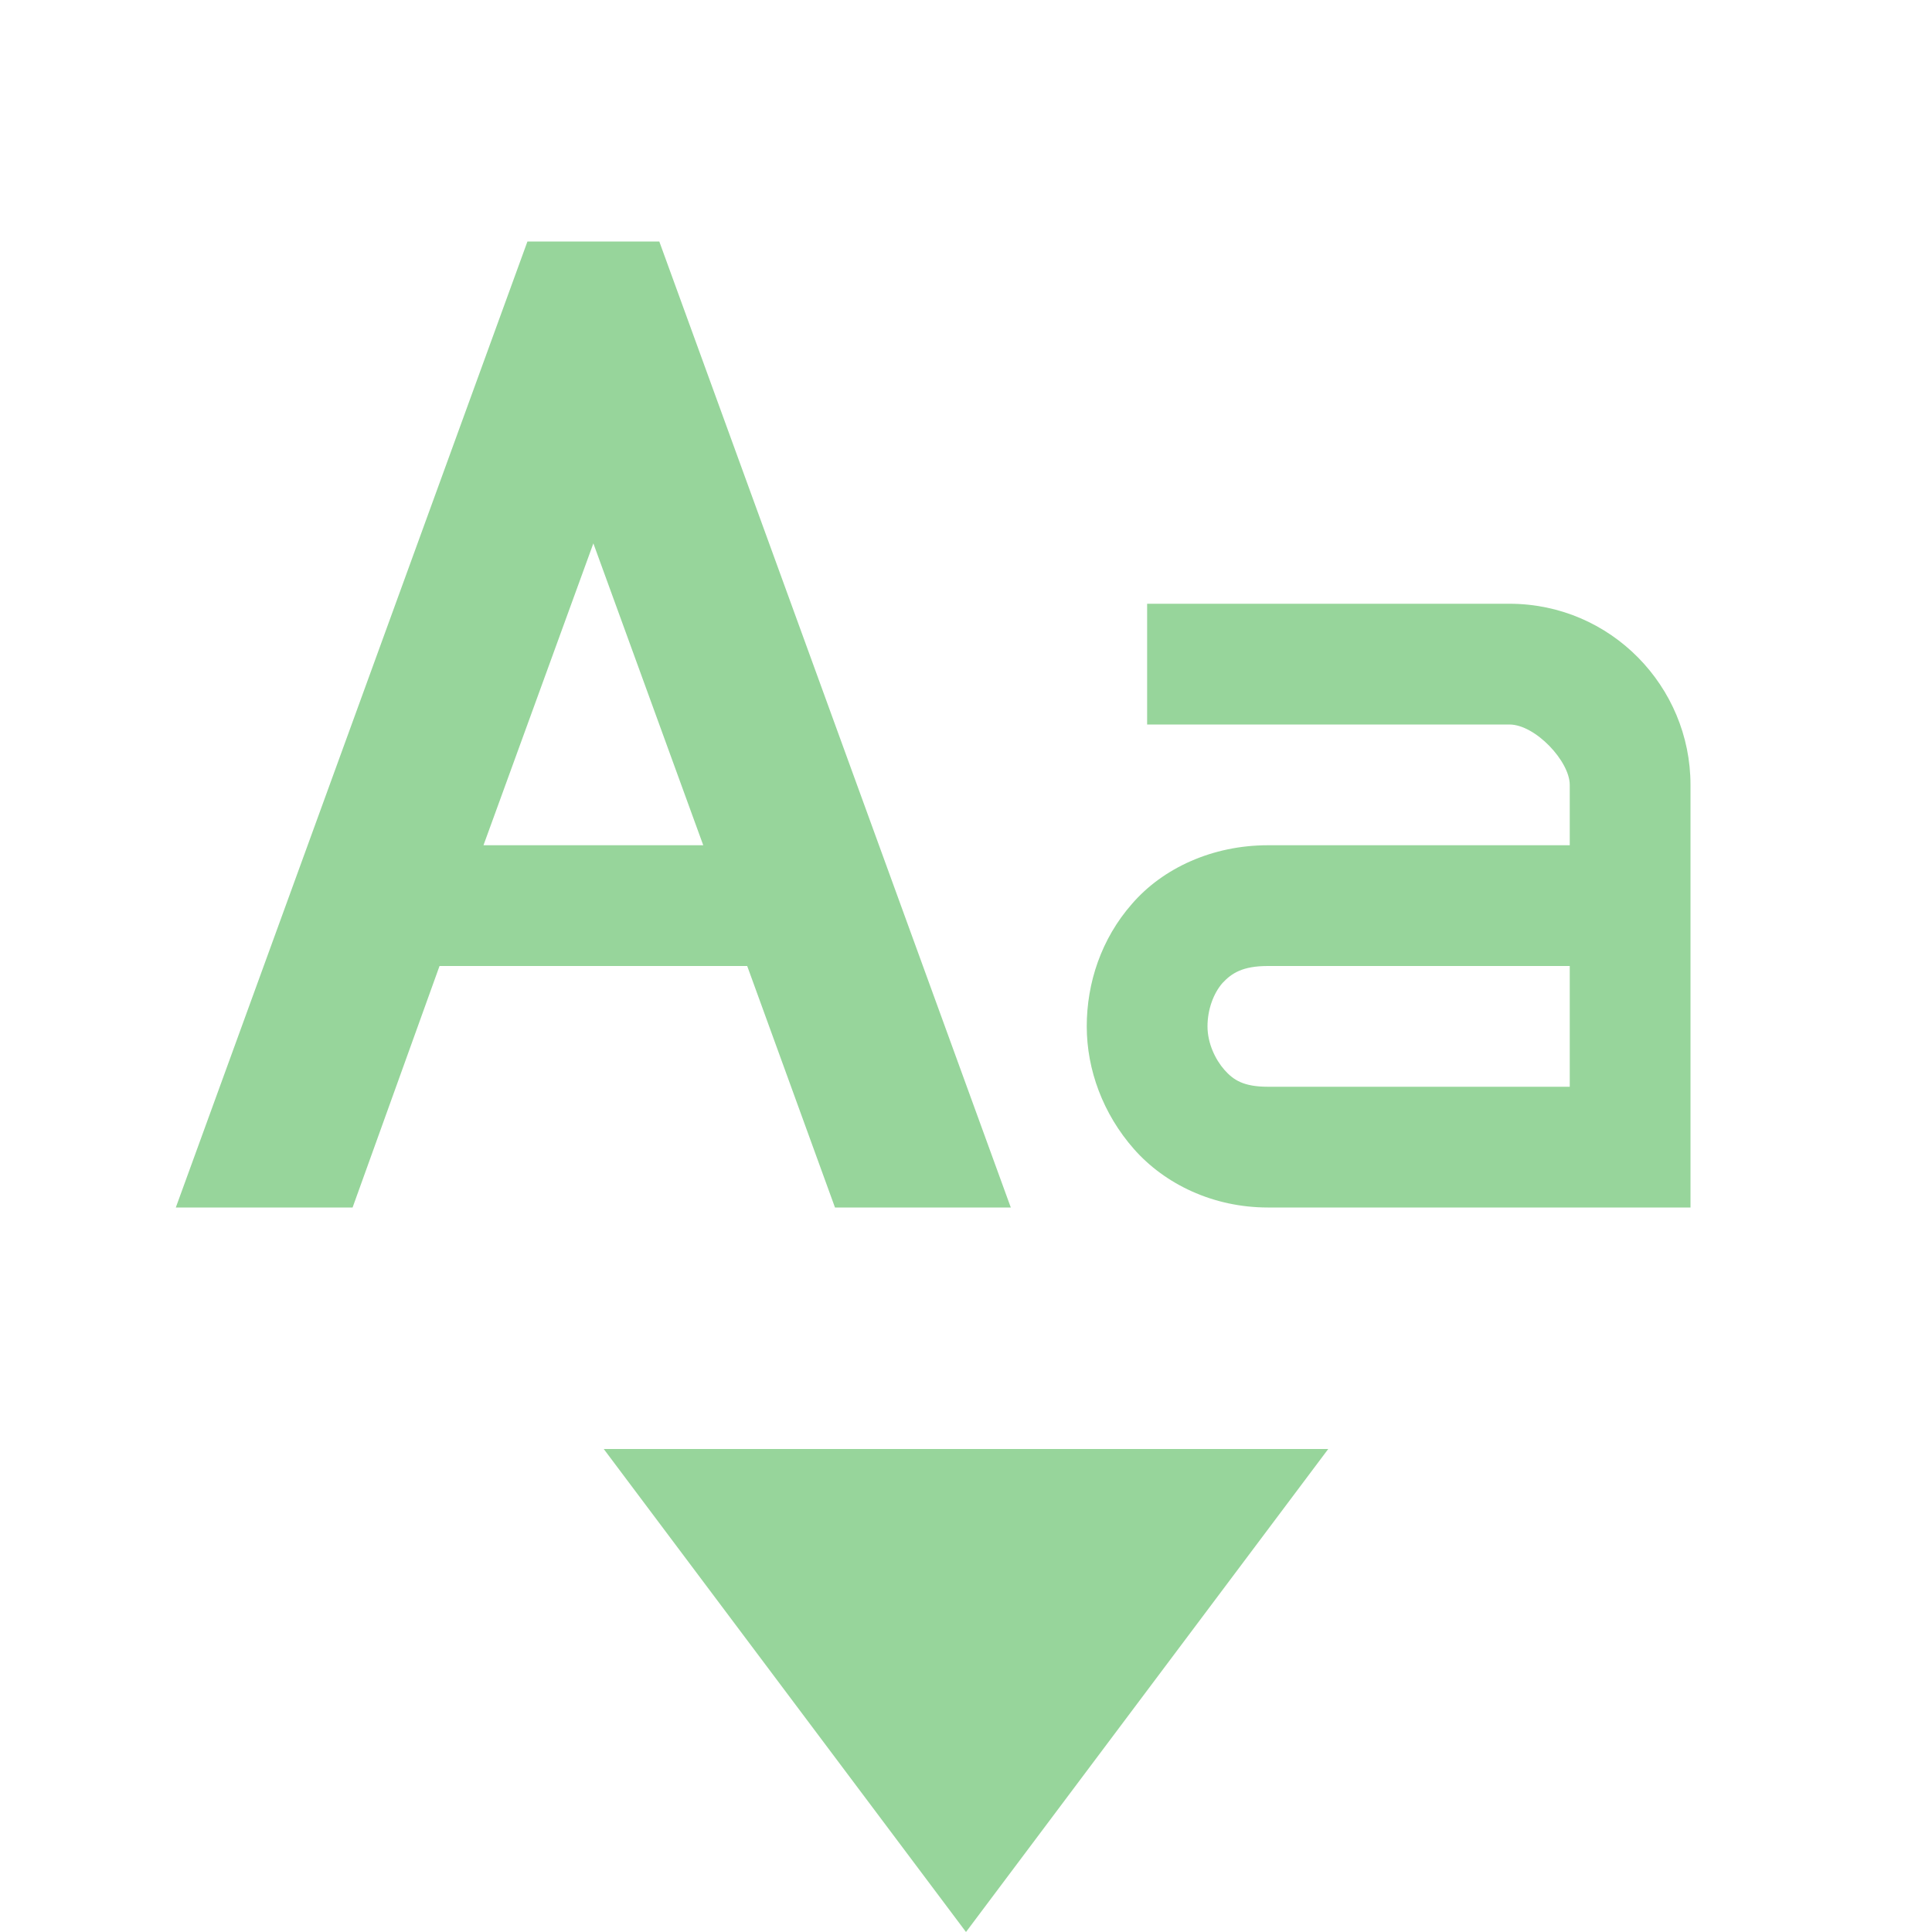 <svg xmlns="http://www.w3.org/2000/svg" width="16" height="16" version="1.1">
 <path style="fill:#97D59B" d="M 5,12 8,16 11,12 Z"/>
 <path style="fill:#97D59B" d="M 14,6.5 C 14,5.685 13.34,5 12.5,5 H 9.5 V 6 H 12.5 C 12.715,6 13,6.305 13,6.5 V 7 H 10.5 C 10.04,7 9.63,7.19 9.375,7.485 9.12,7.775 9,8.14 9,8.5 9,8.86 9.135,9.225 9.39,9.515 9.645,9.805 10.045,10 10.5,10 H 14 M 10.5,8 H 13 V 9 H 10.5 C 10.3,9 10.215,8.945 10.14,8.86 10.065,8.775 10,8.64 10,8.5 10,8.36 10.05,8.225 10.125,8.14 10.2,8.06 10.29,8 10.5,8 Z"/>
 <path style="fill:#97D59B" d="M 4.368,2 1.456,10 H 2.92 L 3.64,8 H 6.188 L 6.915,10 H 8.371 L 5.46,2 Z M 4.914,4.5 5.824,7 H 4.004 Z"/>
</svg>
